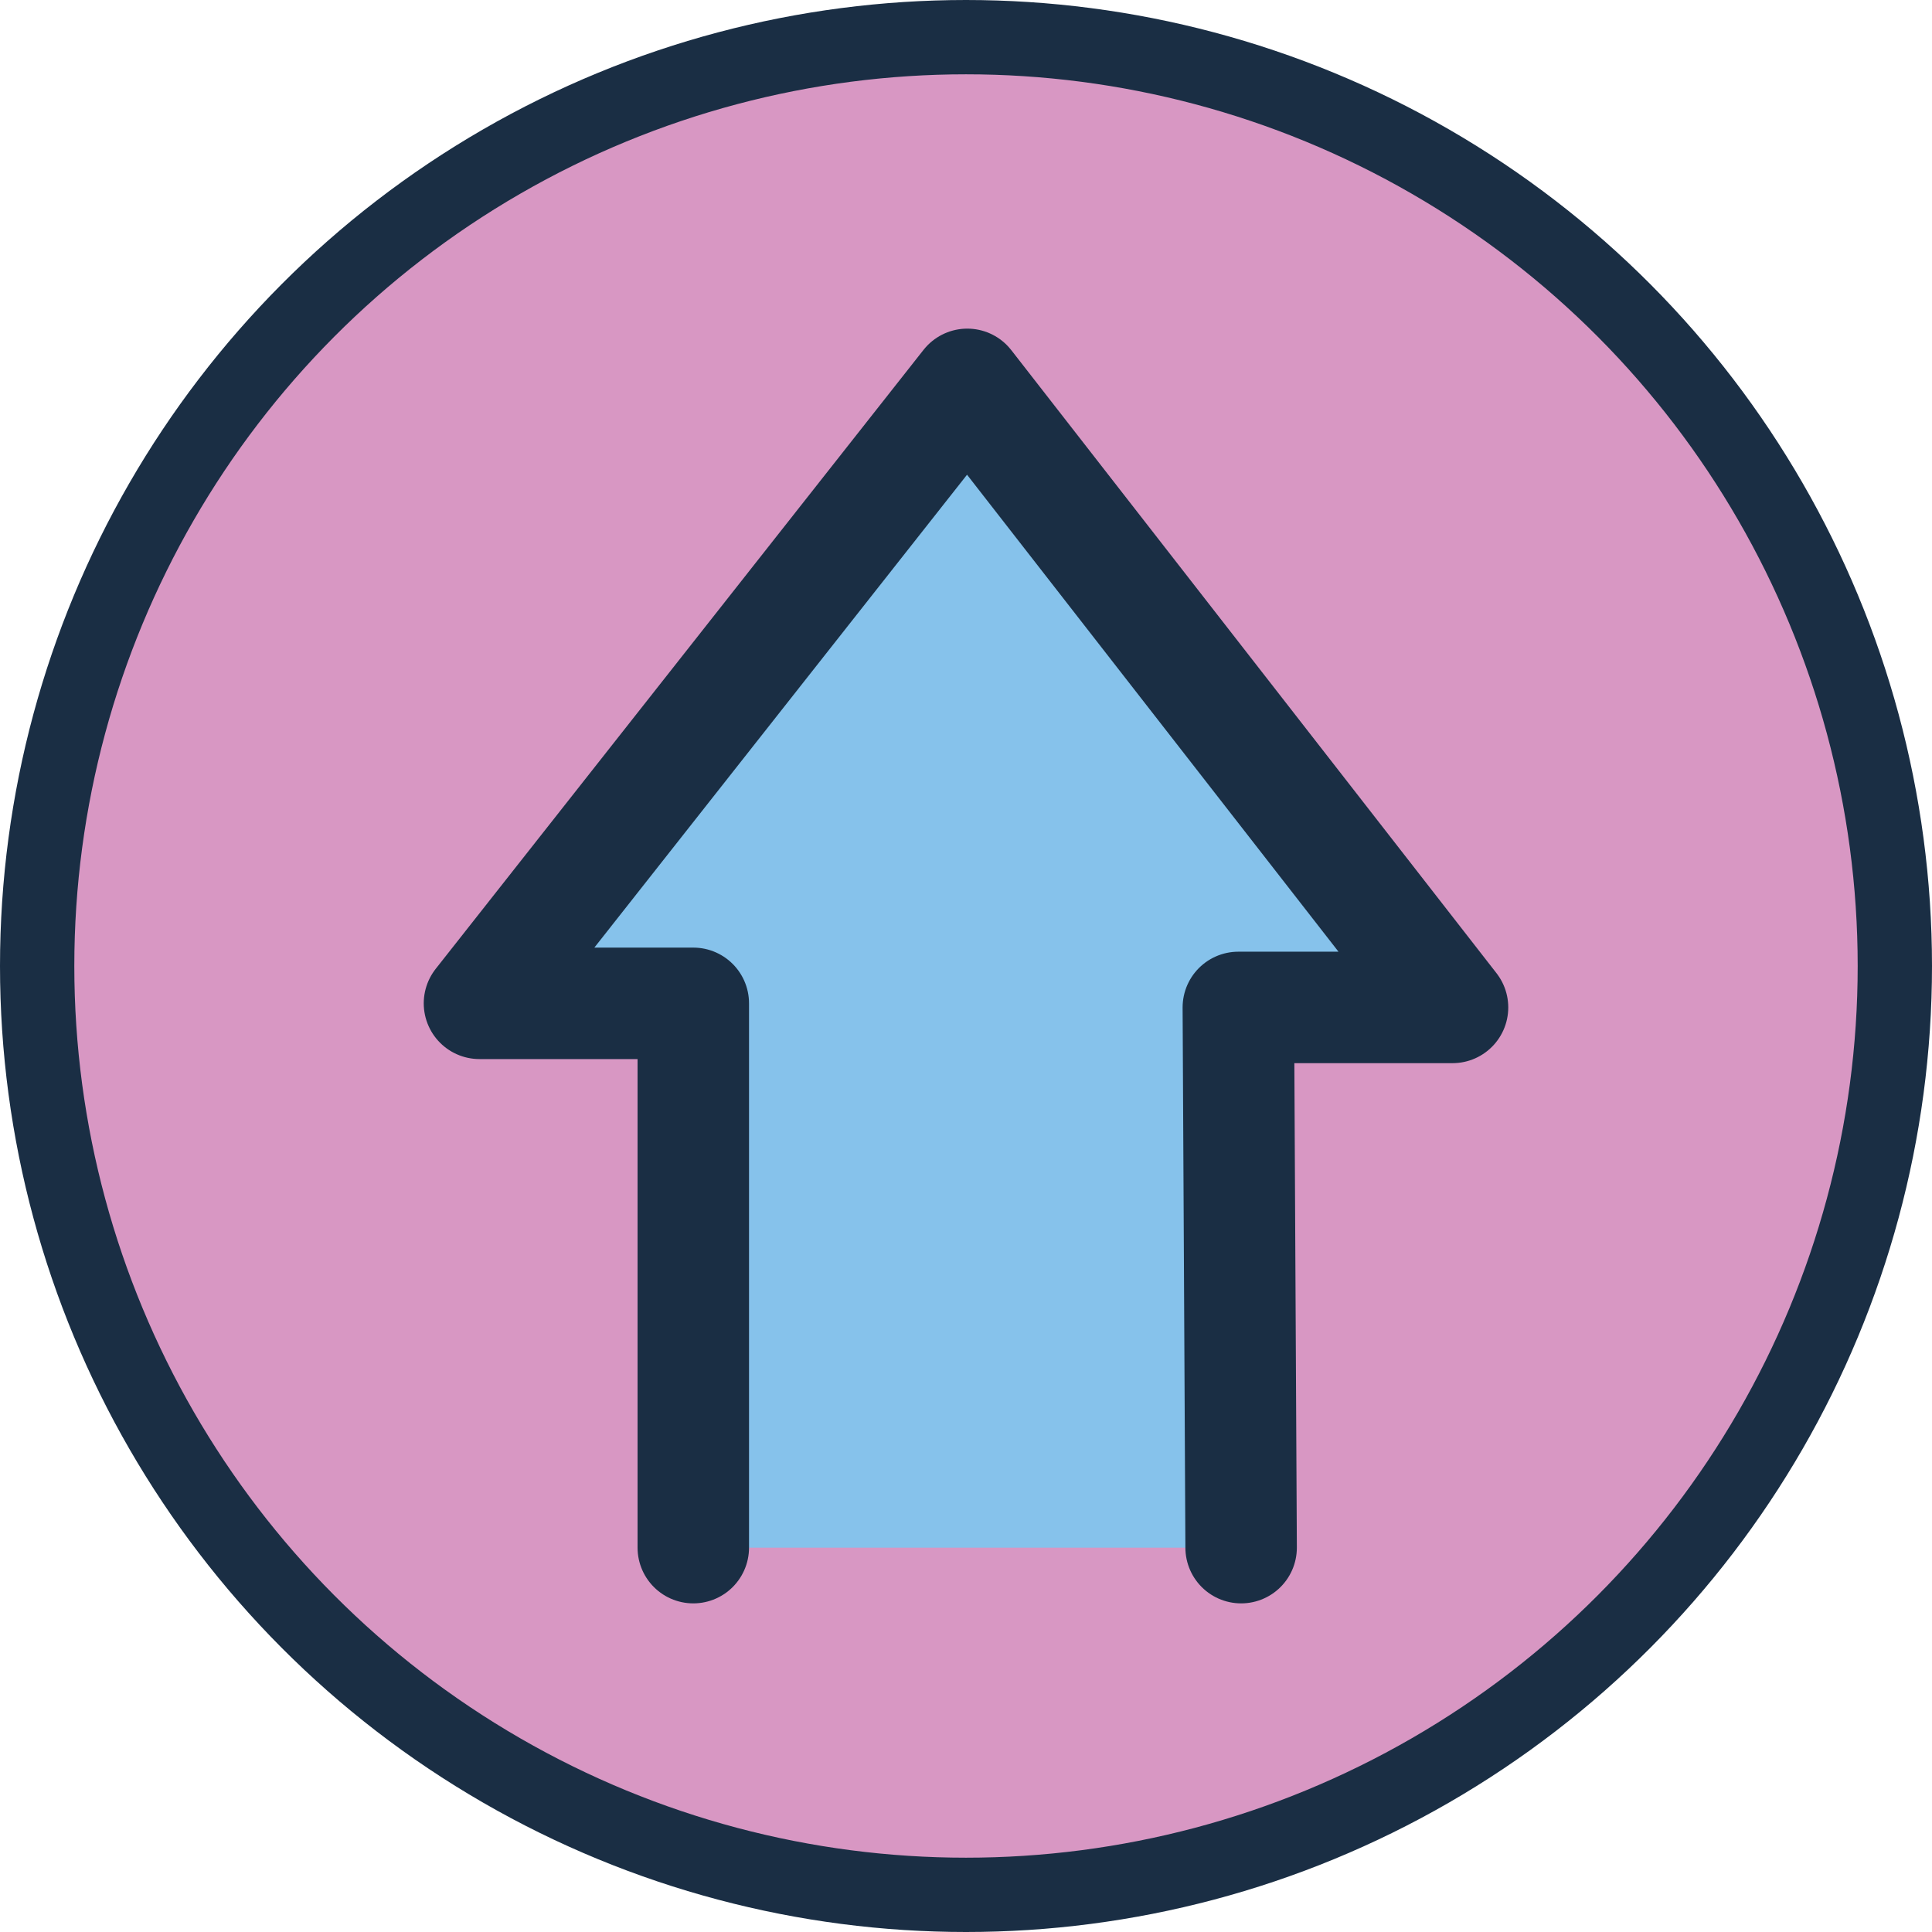 <?xml version="1.0" encoding="UTF-8"?>
<svg id="Layer_2" data-name="Layer 2" xmlns="http://www.w3.org/2000/svg" viewBox="0 0 104 104">
  <defs>
    <style>
      .cls-1 {
        fill: #d897c3;
        stroke-miterlimit: 10;
        stroke-width: 4px;
      }

      .cls-1, .cls-2 {
        stroke: #1a2e44;
      }

      .cls-2 {
        fill: #86c2eb;
        stroke-linecap: round;
        stroke-linejoin: round;
        stroke-width: 6px;
      }
    </style>
  </defs>
  <g id="Layer_9" data-name="Layer 9">
    <g>
      <circle class="cls-1" cx="52" cy="52" r="50"/>
      <polyline class="cls-2" points="37.32 83.31 37.32 54.01 25.81 54.01 52.07 20.69 78.19 54.23 66.66 54.23 66.81 83.31"/>
    </g>
  </g>
</svg>